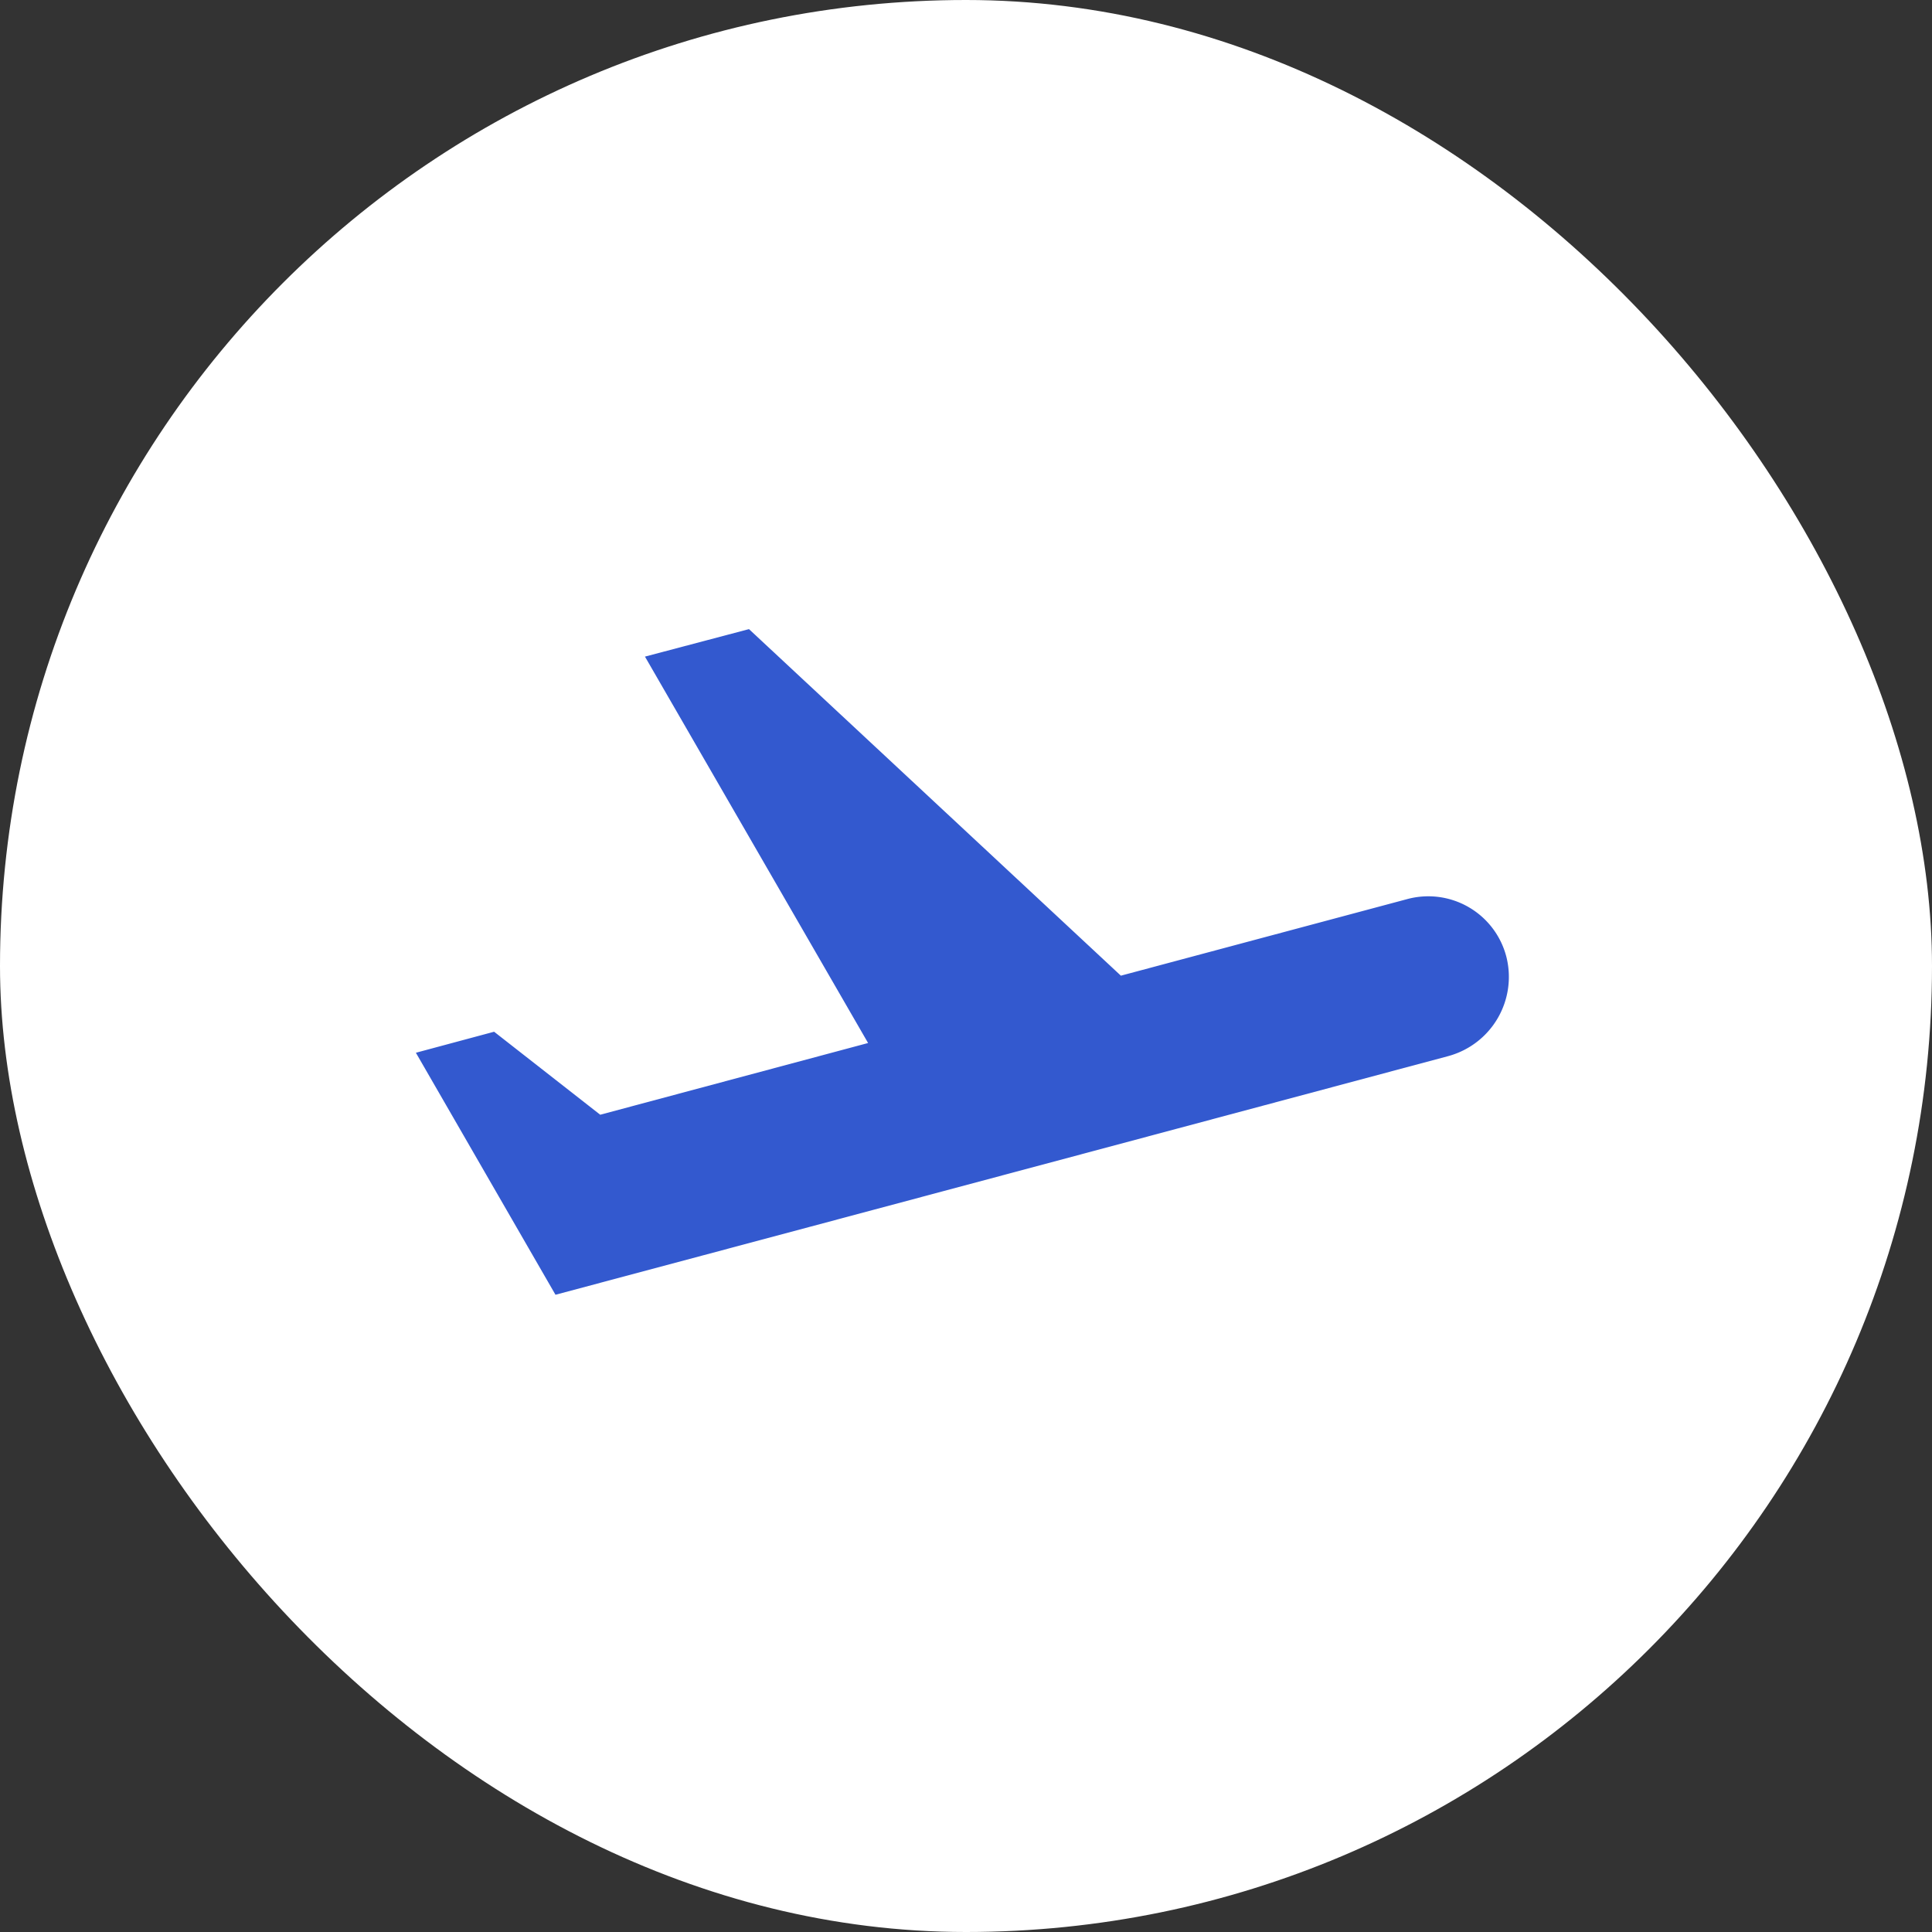 <svg xmlns="http://www.w3.org/2000/svg" width="122" height="122" viewBox="0 0 122 122"><rect x="0" y="0" width="122" height="122" fill="#333333" stroke="none"/><defs><style>.a{fill:#fff;}.b{fill:none;}.c{fill:#3359cf;}</style></defs><g transform="translate(-416 -3218)"><rect class="a" width="122" height="122" rx="61" transform="translate(416 3218)"/><g transform="translate(436 3238.316)"><rect class="b" width="82" height="82" transform="translate(0 -0.316)"/><g transform="translate(6.262 19.411)"><path class="c" d="M75.752,34.047a5.093,5.093,0,0,0-6.262-3.608L51.418,35.272,27.934,13.388l-6.569,1.736,14.09,24.4L18.54,44.053l-6.7-5.241L6.9,40.139l8.815,15.282s24.233-6.467,56.4-15.077A5.181,5.181,0,0,0,75.752,34.047Z" transform="translate(-6.9 -13.388)"/></g></g></g></svg>